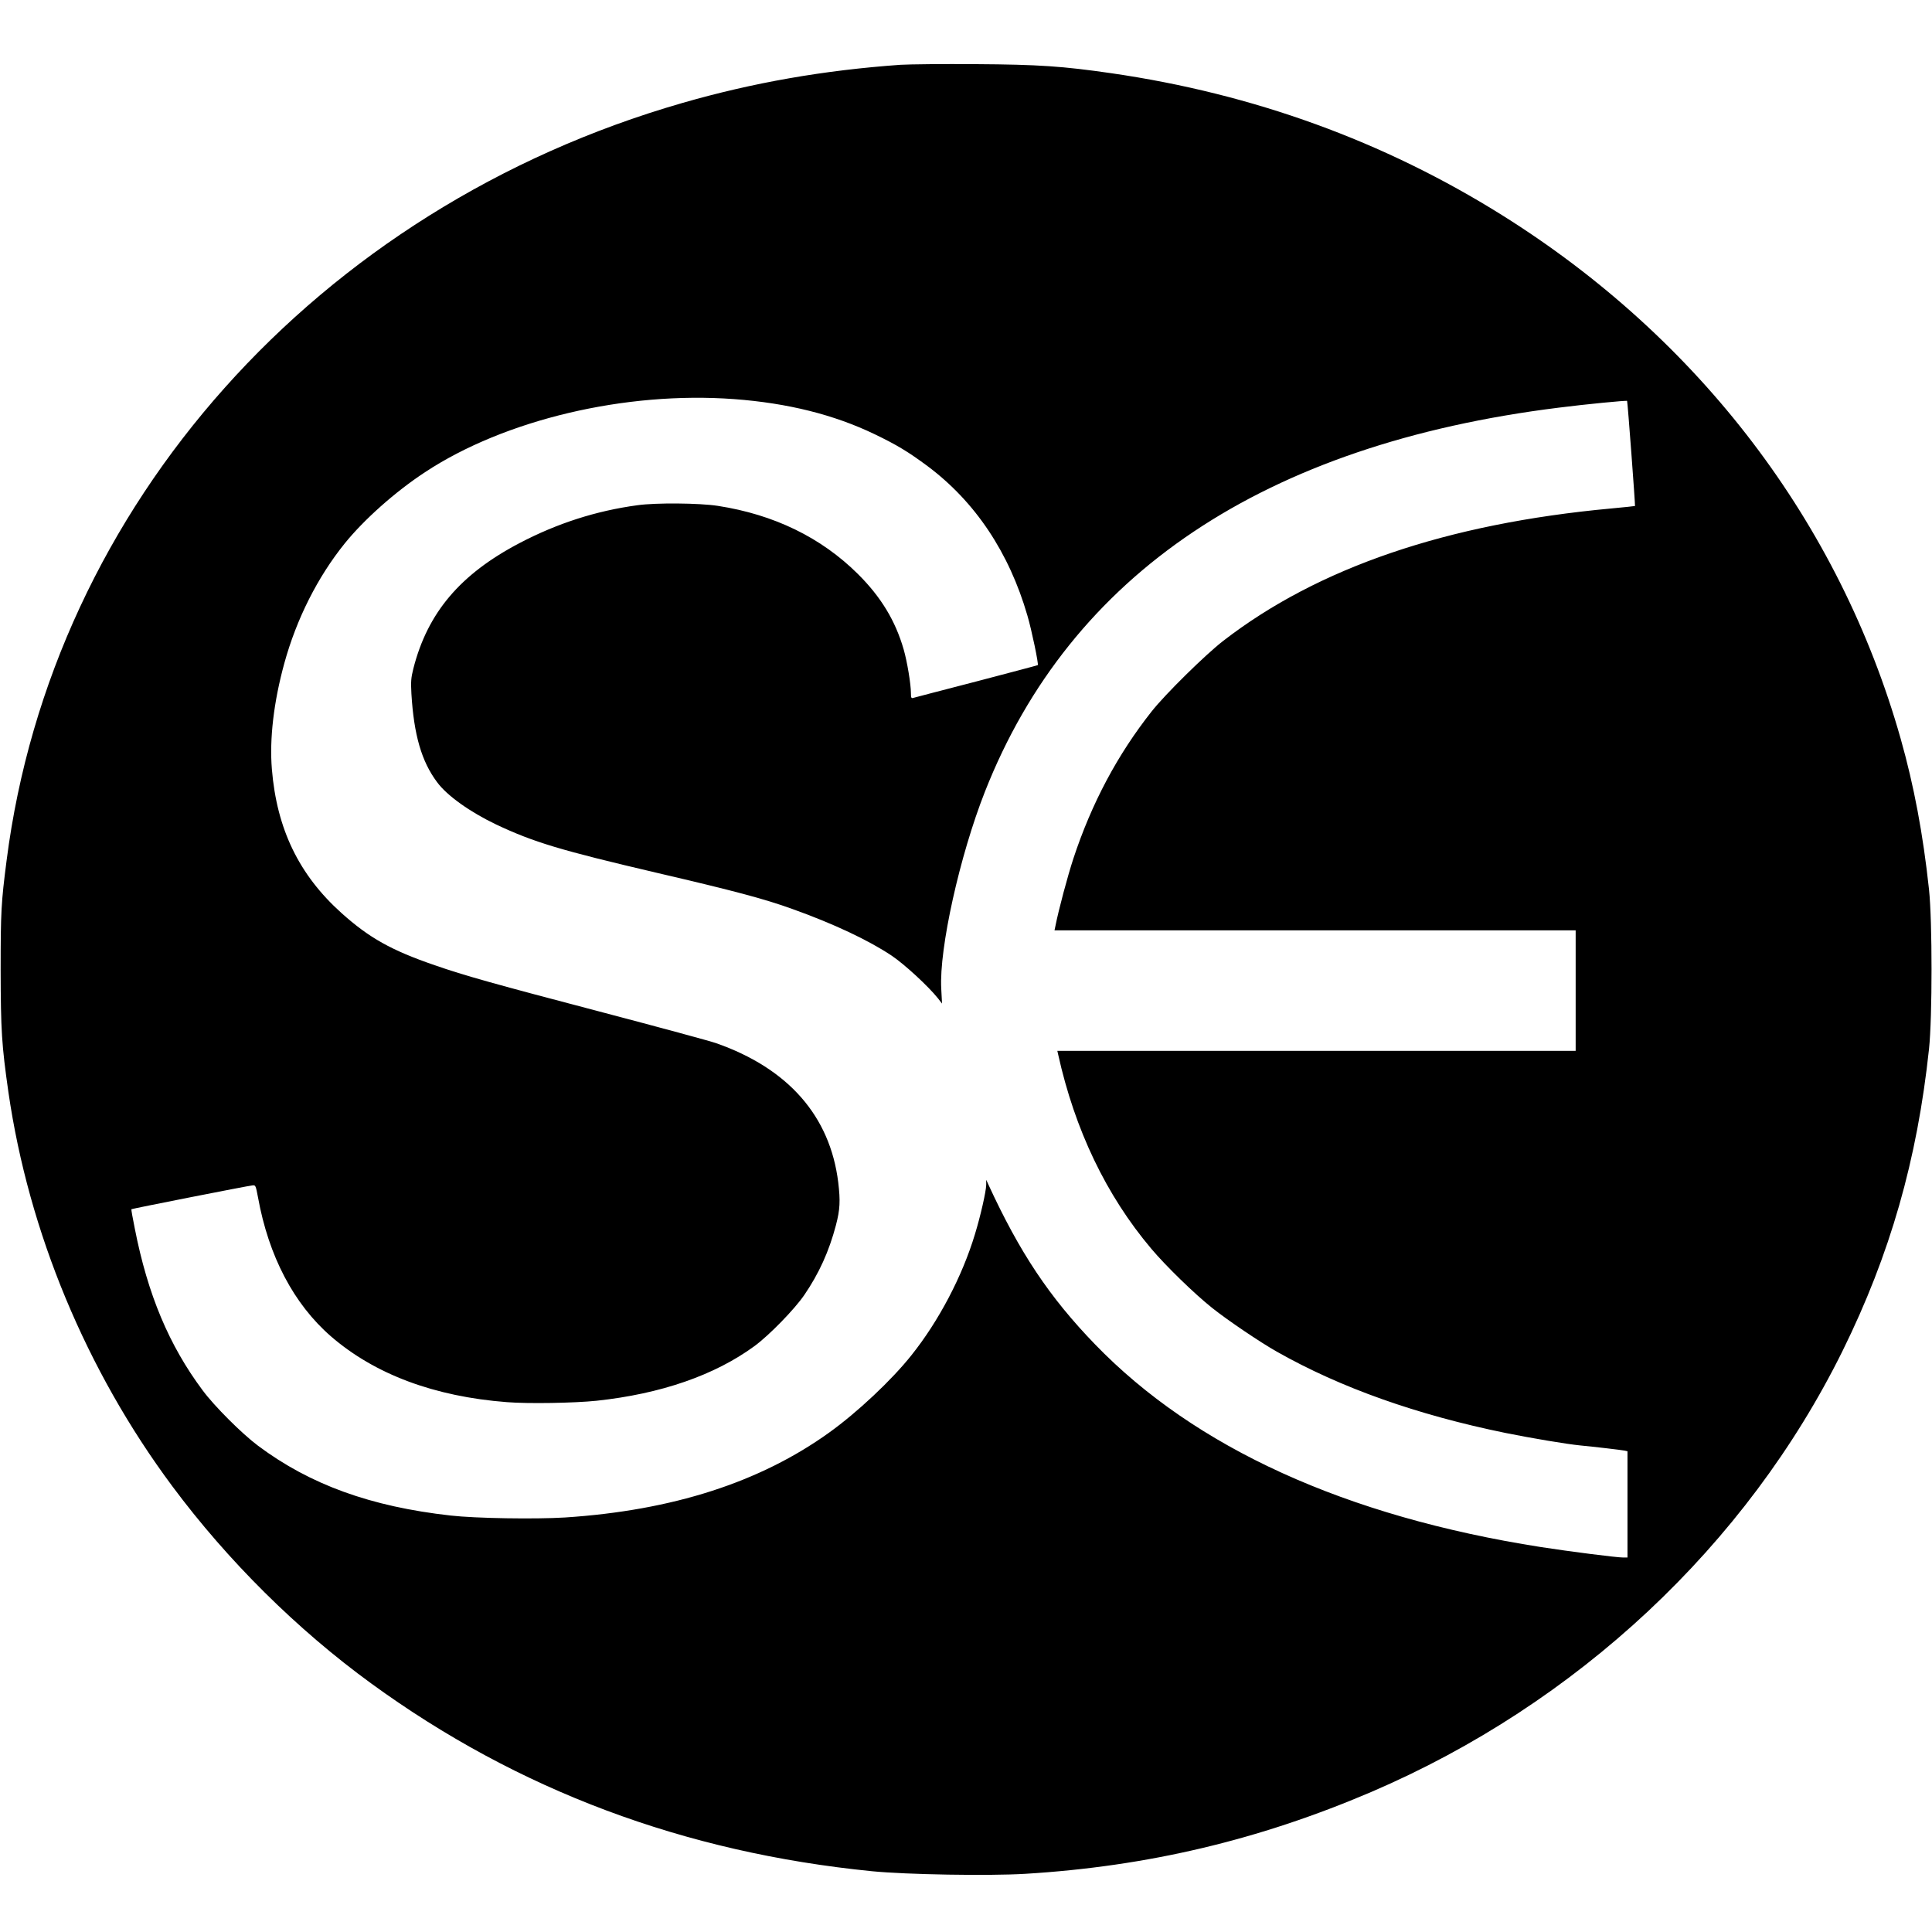 <?xml version="1.0" standalone="no"?>
<!DOCTYPE svg PUBLIC "-//W3C//DTD SVG 20010904//EN"
 "http://www.w3.org/TR/2001/REC-SVG-20010904/DTD/svg10.dtd">
<svg version="1.0" xmlns="http://www.w3.org/2000/svg"
 width="1491pt" height="1491pt" viewBox="0 0 1491 1491"
 preserveAspectRatio="xMidYMid meet">
<g transform="translate(0,1491) scale(0.1,-0.1)"
fill="#000000" stroke="none">
<path d="M6950 14410 c-591 -42 -1137 -137 -1685 -295 -2817 -811 -4863 -3104
-5214 -5845 -42 -326 -46 -397 -46 -845 1 -470 8 -579 60 -944 157 -1081 600
-2147 1265 -3041 427 -574 962 -1105 1535 -1522 1130 -823 2415 -1305 3865
-1449 264 -26 900 -37 1182 -20 943 57 1803 261 2669 631 1590 681 2898 1905
3639 3405 367 744 576 1475 667 2330 26 246 26 985 0 1230 -46 429 -116 801
-219 1165 -472 1666 -1553 3086 -3075 4039 -912 571 -1920 937 -3017 1096
-375 54 -558 67 -1046 70 -250 2 -511 -1 -580 -5z m-1285 -2580 c415 -31 771
-120 1085 -271 174 -84 258 -135 408 -246 368 -275 630 -667 771 -1154 32
-108 88 -376 80 -382 -2 -2 -215 -58 -474 -126 -258 -67 -478 -124 -487 -127
-15 -5 -18 1 -18 37 0 68 -29 244 -56 337 -64 222 -175 405 -353 582 -284 282
-648 459 -1081 526 -141 22 -479 25 -620 5 -319 -43 -620 -140 -910 -292 -458
-240 -710 -537 -820 -969 -18 -72 -20 -100 -15 -194 19 -316 78 -522 198 -682
76 -104 255 -231 456 -327 291 -137 493 -198 1236 -372 605 -141 834 -202
1050 -280 316 -113 588 -241 766 -360 100 -67 285 -238 358 -330 l31 -40 -6
115 c-17 308 142 1025 337 1520 662 1681 2155 2681 4429 2964 204 26 522 57
527 52 4 -4 64 -808 61 -811 -2 -1 -84 -10 -183 -19 -1269 -117 -2265 -457
-2995 -1022 -137 -106 -447 -411 -552 -544 -264 -334 -463 -708 -604 -1135
-44 -134 -114 -395 -139 -522 l-7 -33 2011 0 2011 0 0 -465 0 -465 -2000 0
-2000 0 6 -27 c129 -582 371 -1088 719 -1500 111 -132 335 -350 470 -457 119
-95 372 -266 500 -338 491 -278 1080 -487 1765 -627 204 -41 472 -86 575 -96
106 -10 319 -35 343 -40 l22 -5 0 -410 0 -410 -33 0 c-51 0 -418 47 -637 81
-1505 236 -2667 765 -3440 1565 -352 364 -581 708 -823 1234 l-16 35 0 -39
c-1 -51 -44 -241 -87 -381 -98 -325 -279 -670 -491 -935 -151 -190 -417 -440
-633 -595 -535 -385 -1211 -602 -2040 -656 -226 -14 -690 -7 -882 15 -618 69
-1086 239 -1487 539 -122 91 -336 304 -427 427 -259 347 -424 739 -524 1250
-16 79 -28 146 -26 148 4 4 900 181 935 184 23 3 25 -2 42 -92 82 -454 276
-824 564 -1074 338 -292 797 -464 1358 -507 164 -13 521 -7 692 11 495 53 911
197 1218 422 113 83 309 284 384 394 114 167 191 337 244 538 32 122 35 188
18 331 -63 512 -386 880 -944 1075 -49 17 -441 123 -870 236 -845 222 -1070
285 -1300 365 -335 115 -506 211 -720 403 -328 295 -499 648 -537 1111 -19
233 14 517 96 816 94 342 257 666 467 926 148 183 389 398 619 549 614 405
1546 626 2385 564z"/>
</g>
</svg>
